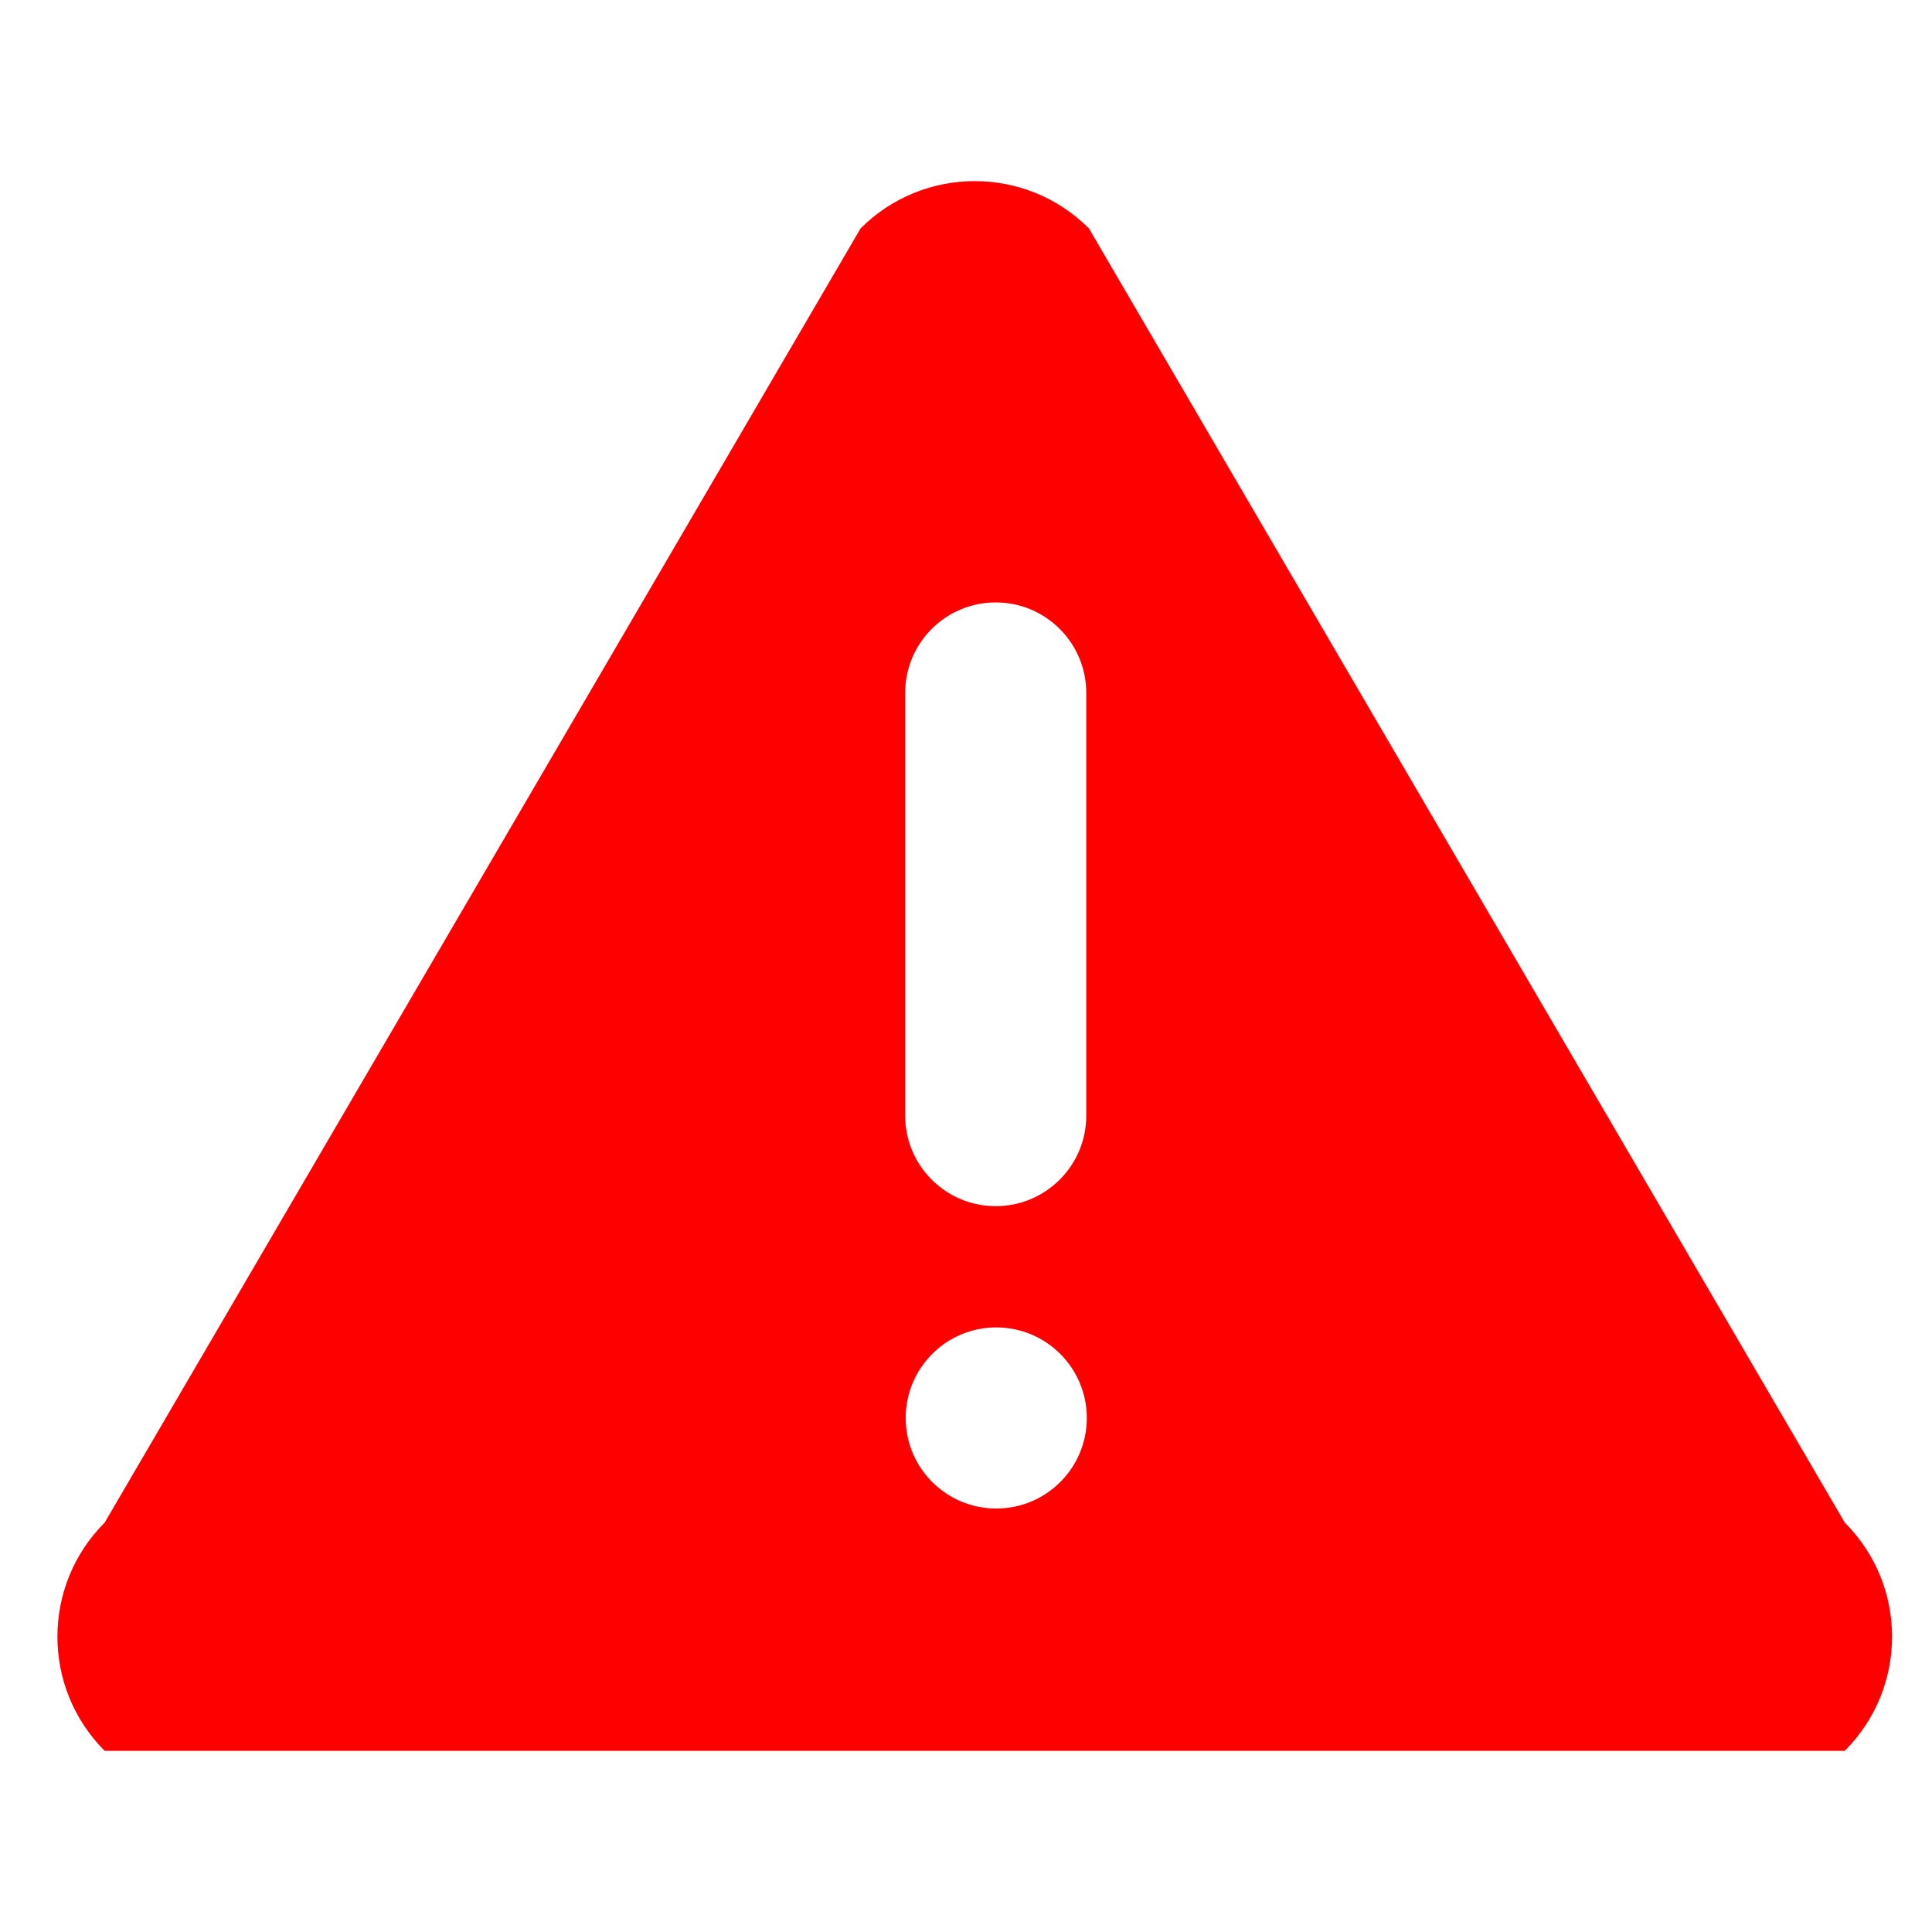 <svg width="24" height="24" viewBox="0 0 32 32" fill="none" xmlns="http://www.w3.org/2000/svg">
<path d="M30.555 25.219L18.036 3.783C16.992 2.739 15.298 2.739 14.254 3.783L1.734 25.219C0.69 26.262 0.69 27.955 1.734 29H30.554C31.6 27.955 31.6 26.262 30.555 25.219ZM14.992 11.478C14.992 10.649 15.664 9.978 16.492 9.978C17.32 9.978 17.992 10.649 17.992 11.478V18.478C17.992 19.306 17.32 19.978 16.492 19.978C15.664 19.978 14.992 19.306 14.992 18.478V11.478ZM16.501 24.986C15.673 24.986 15.001 24.316 15.001 23.486C15.001 22.658 15.673 21.986 16.501 21.986C17.329 21.986 18.001 22.658 18.001 23.486C18.001 24.316 17.329 24.986 16.501 24.986Z" fill="#FF0000"/>
</svg>
